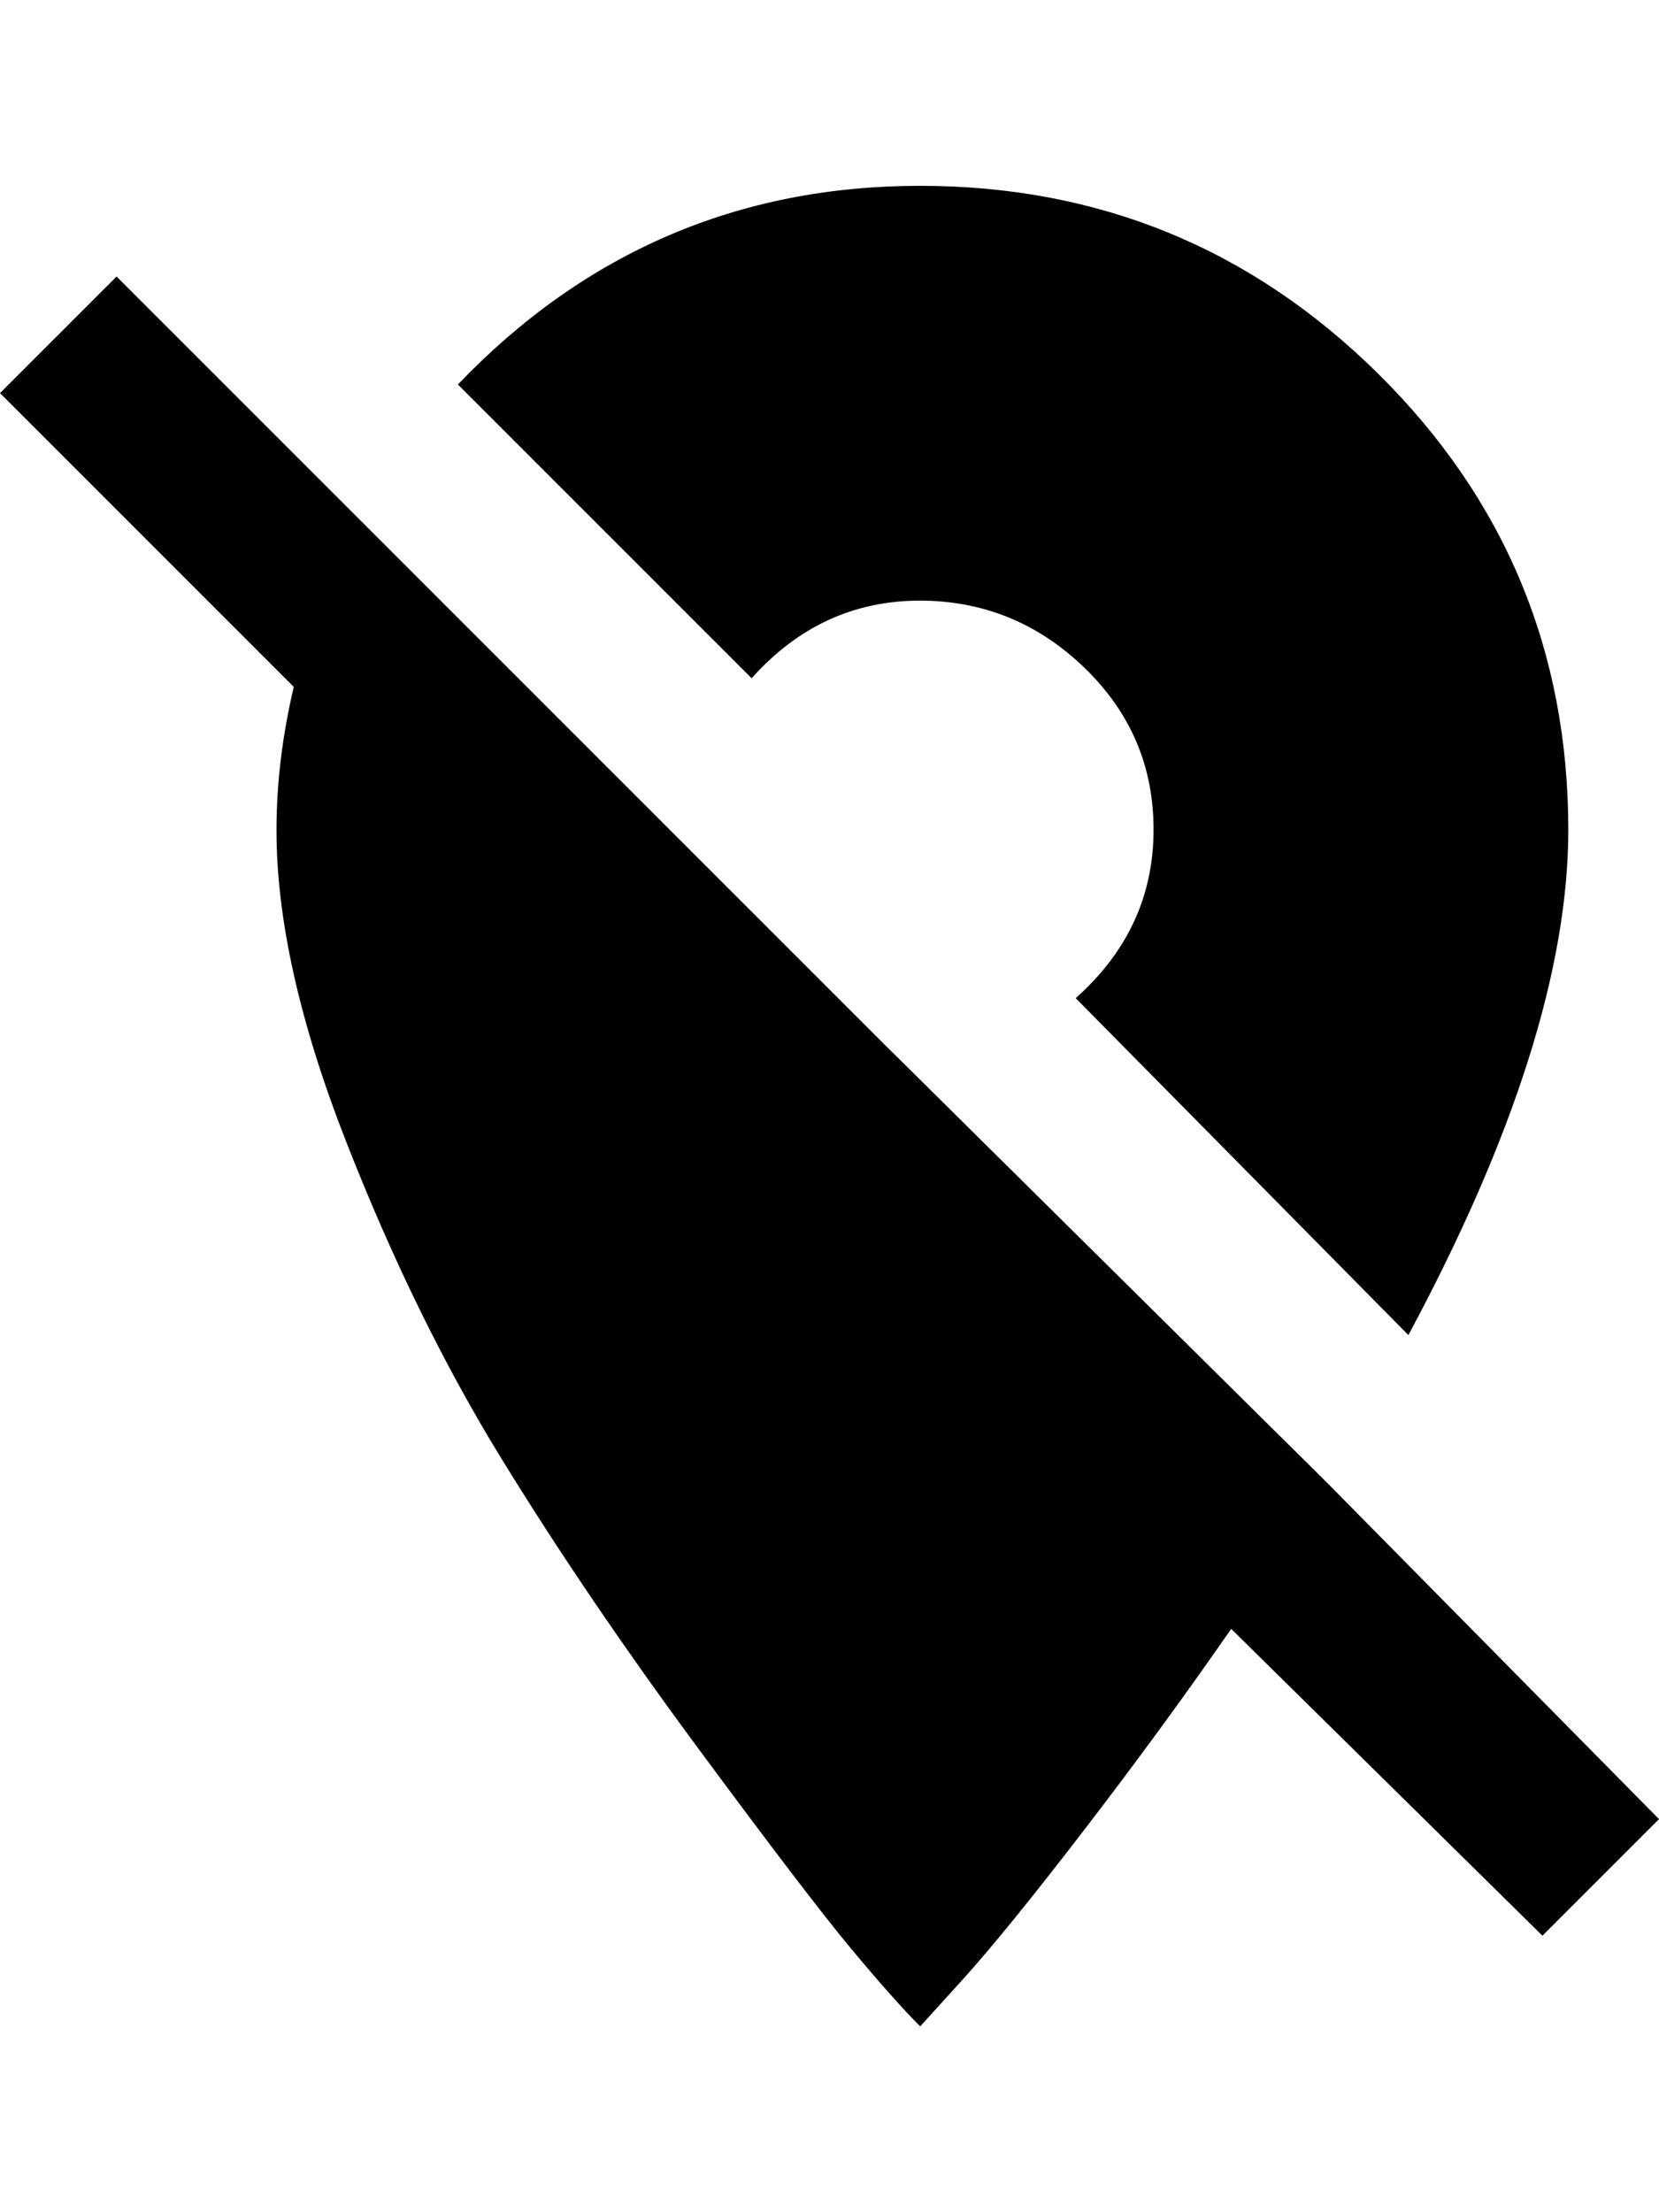 <svg height="1000" width="750.0" xmlns="http://www.w3.org/2000/svg"><path d="m416 271.5q-44.9 0-76.2 35.1l-132.8-132.8q86-89.8 209-89.8 121.1 0 207 84.9t86 206.1q0 93.8-72.3 228.5l-150.4-152.3q35.2-31.3 35.2-76.2 0-43-31.3-73.2t-74.2-30.3z m183.6 398.4l150.4 152.4-52.7 52.7-140.7-138.7q-31.2 45-66.4 90.8t-54.7 67.4l-19.5 21.5q-11.7-11.7-31.2-35.1t-69.4-90.9-88.8-130.8-70.3-143.6-31.3-140.6q0-31.2 7.8-64.5l-132.8-132.8 52.7-52.7 347.7 347.7 5.9 5.8z" /></svg>